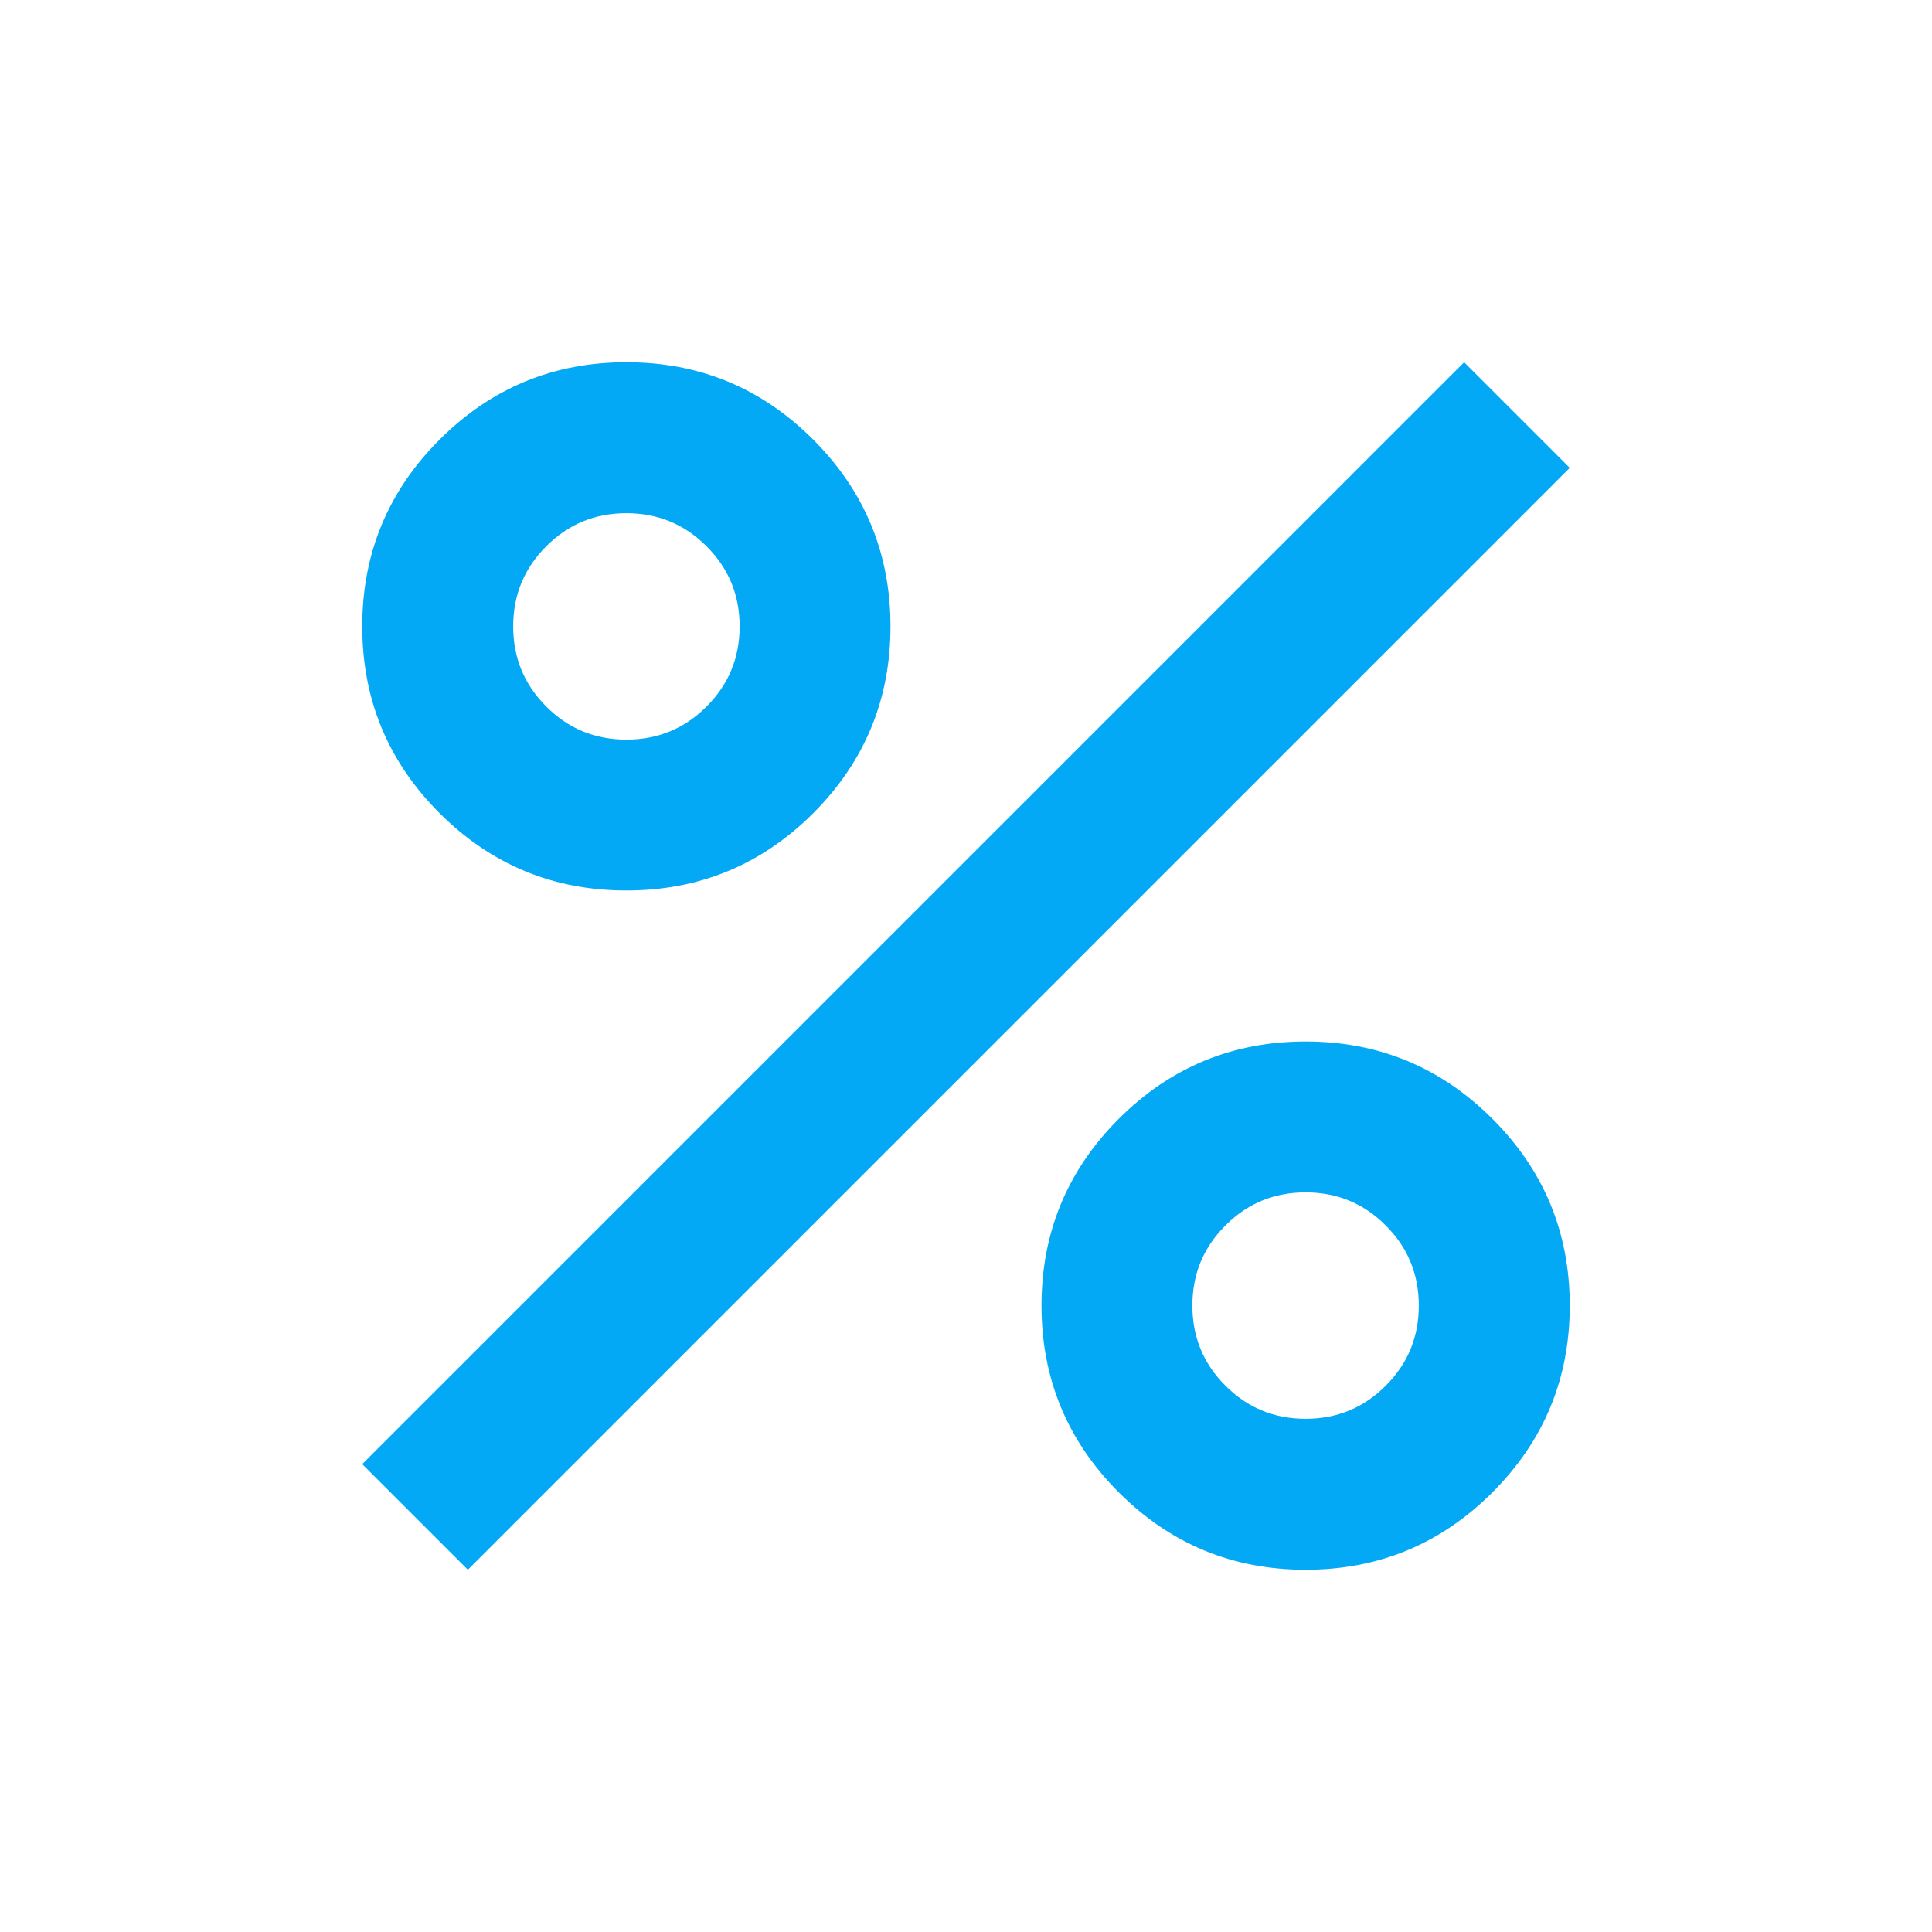 <svg xmlns="http://www.w3.org/2000/svg" width="24" height="24" viewBox="0 0 24 24" fill="none">
<path d="M7.781 11.062C6.875 11.062 6.102 10.742 5.461 10.102C4.82 9.461 4.5 8.688 4.5 7.781C4.5 6.875 4.82 6.102 5.461 5.461C6.102 4.82 6.875 4.5 7.781 4.5C8.688 4.5 9.461 4.82 10.102 5.461C10.742 6.102 11.062 6.875 11.062 7.781C11.062 8.688 10.742 9.461 10.102 10.102C9.461 10.742 8.688 11.062 7.781 11.062ZM7.781 9.188C8.172 9.188 8.504 9.051 8.777 8.777C9.051 8.504 9.188 8.172 9.188 7.781C9.188 7.391 9.051 7.059 8.777 6.786C8.504 6.512 8.172 6.375 7.781 6.375C7.391 6.375 7.059 6.512 6.786 6.786C6.512 7.059 6.375 7.391 6.375 7.781C6.375 8.172 6.512 8.504 6.786 8.777C7.059 9.051 7.391 9.188 7.781 9.188ZM16.219 19.5C15.312 19.5 14.539 19.18 13.898 18.539C13.258 17.898 12.938 17.125 12.938 16.219C12.938 15.312 13.258 14.539 13.898 13.898C14.539 13.258 15.312 12.938 16.219 12.938C17.125 12.938 17.898 13.258 18.539 13.898C19.18 14.539 19.5 15.312 19.5 16.219C19.5 17.125 19.18 17.898 18.539 18.539C17.898 19.18 17.125 19.5 16.219 19.5ZM16.219 17.625C16.609 17.625 16.941 17.488 17.214 17.214C17.488 16.941 17.625 16.609 17.625 16.219C17.625 15.828 17.488 15.496 17.214 15.223C16.941 14.949 16.609 14.812 16.219 14.812C15.828 14.812 15.496 14.949 15.223 15.223C14.949 15.496 14.812 15.828 14.812 16.219C14.812 16.609 14.949 16.941 15.223 17.214C15.496 17.488 15.828 17.625 16.219 17.625ZM5.812 19.5L4.5 18.188L18.188 4.5L19.5 5.812L5.812 19.5Z" fill="#03a9f4"/>
</svg>